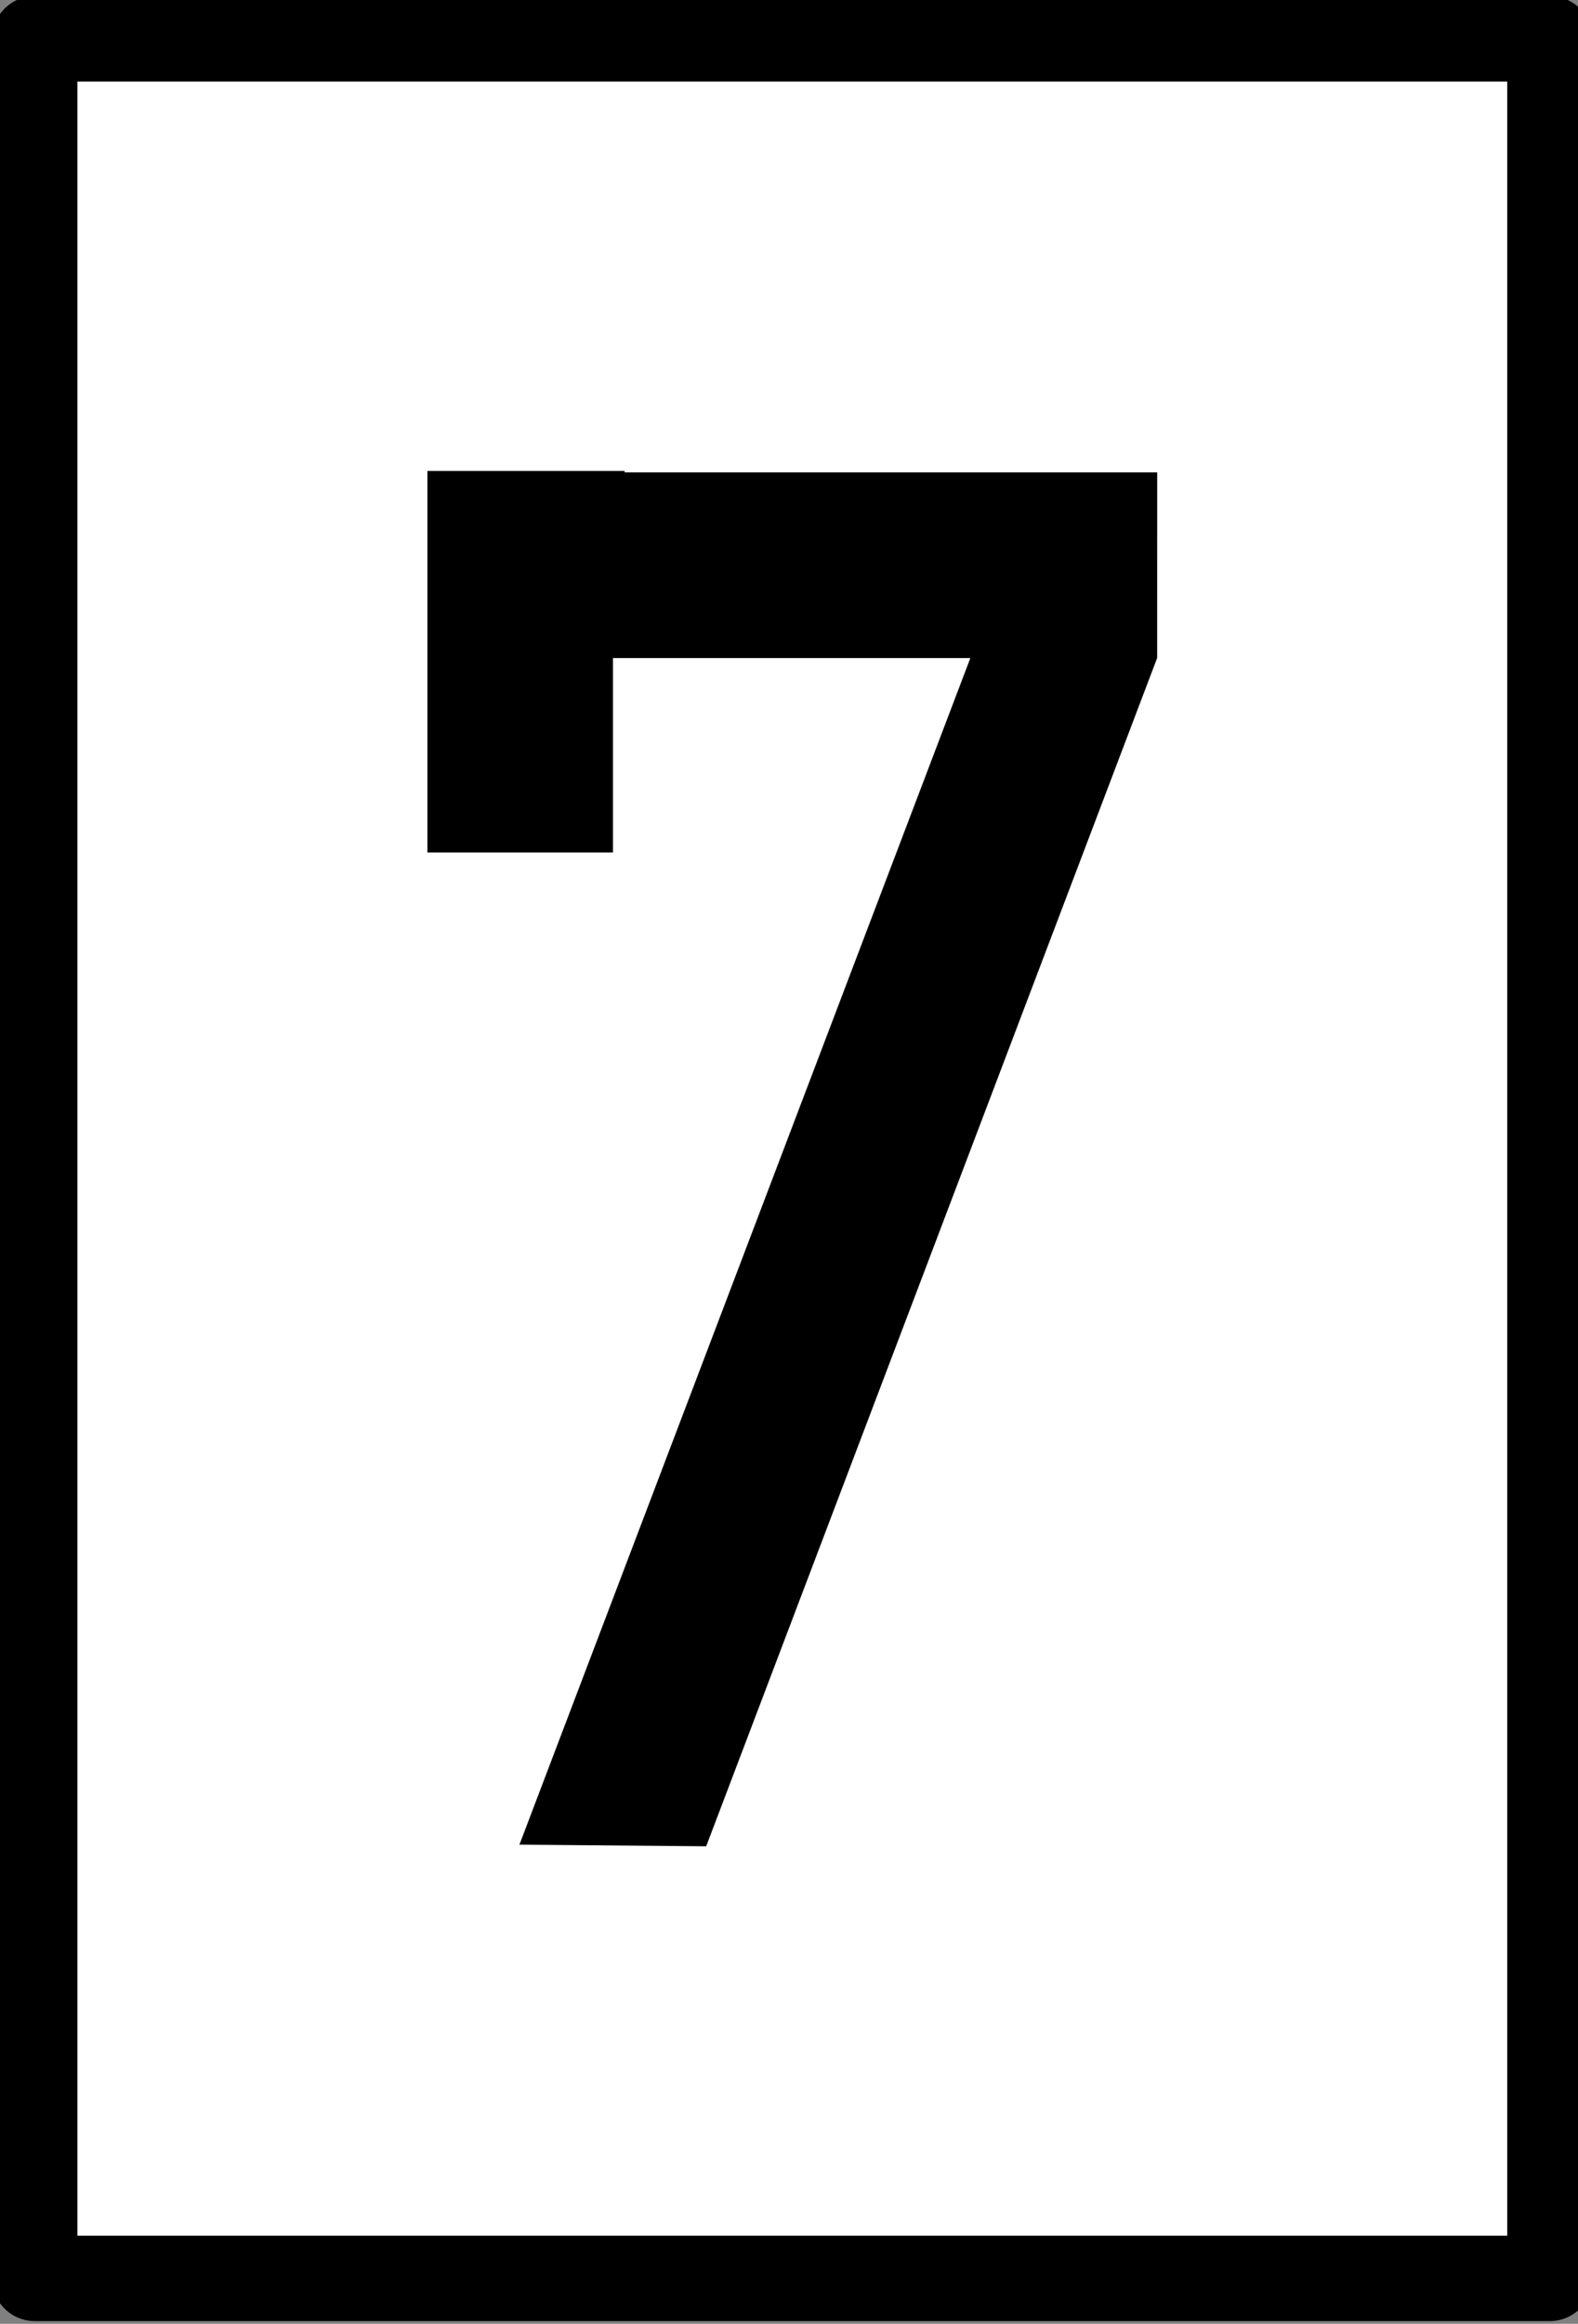<?xml version="1.0" encoding="UTF-8" standalone="no"?>
<!-- Created with Inkscape (http://www.inkscape.org/) -->

<svg
   xmlns:dc="http://purl.org/dc/elements/1.1/"
   xmlns:cc="http://creativecommons.org/ns#"
   xmlns:rdf="http://www.w3.org/1999/02/22-rdf-syntax-ns#"
   xmlns:svg="http://www.w3.org/2000/svg"
   xmlns="http://www.w3.org/2000/svg"
   xmlns:sodipodi="http://sodipodi.sourceforge.net/DTD/sodipodi-0.dtd"
   xmlns:inkscape="http://www.inkscape.org/namespaces/inkscape"
   width="156.775"
   height="230.758"
   id="svg2"
   version="1.1"
   inkscape:version="0.91 r13725"
   sodipodi:docname="G4_70_Tafel.svg">
  <rect width="100%" height="100%" fill="#808080" stroke="none"/>
  <defs
     id="defs4" />
  <sodipodi:namedview
     id="base"
     pagecolor="#ffffff"
     bordercolor="#666666"
     borderopacity="1.0"
     inkscape:pageopacity="0.0"
     inkscape:pageshadow="2"
     inkscape:zoom="2.8284271"
     inkscape:cx="21.108227"
     inkscape:cy="137.85674"
     inkscape:document-units="px"
     inkscape:current-layer="layer5"
     showgrid="false"
     inkscape:window-width="1920"
     inkscape:window-height="1031"
     inkscape:window-x="0"
     inkscape:window-y="25"
     inkscape:window-maximized="1"
     fit-margin-top="0"
     fit-margin-left="0"
     fit-margin-right="0"
     fit-margin-bottom="0" />
  <g
     inkscape:groupmode="layer"
     id="layer1"
     inkscape:label="image"
     style="display:inline" />
  <g
     inkscape:groupmode="layer"
     id="layer5"
     inkscape:label="schwarz"
     transform="translate(42.927,104.99)"
     style="display:inline">
    <rect
       style="fill:#ffffff;fill-opacity:1;stroke:#000000;stroke-width:8.48;stroke-linecap:round;stroke-linejoin:round;stroke-miterlimit:4;stroke-dasharray:none;stroke-opacity:1"
       id="rect4663"
       width="150.536"
       height="222.387"
       x="-39.479"
       y="-101.133" />
    <path
       style="fill:#000000;fill-opacity:1;stroke:#ffffff;stroke-width:0;stroke-miterlimit:4;stroke-dasharray:none;stroke-opacity:0.414"
       d="m -0.463,-58.226 0,0.018 0,10.223 0,8.342 0,19.309 18.436,0 0,-19.309 1.16,0 34.344,0 -44.799,117.83 18.555,0.16 44.805,-118.001 0.004,-18.425 -52.908,0 0,-0.146 -1.16,0 z"
       id="rect4407"
       inkscape:connector-curvature="0"
       sodipodi:nodetypes="ccccccccccccccccc" />
    <path
       style="fill:#000000;fill-opacity:1;stroke:none;stroke-width:16;stroke-miterlimit:4;stroke-dasharray:none;stroke-opacity:0.491"
       id="path4238"
       sodipodi:type="arc"
       sodipodi:cx="18.634651"
       sodipodi:cy="67.458771"
       sodipodi:rx="21.140112"
       sodipodi:ry="15.332388"
       sodipodi:start="0"
       sodipodi:end="0.003354261"
       sodipodi:open="true"
       d="m 39.775,67.459 a 21.14,15.332 0 0 1 -1.19e-4,0.051" />
  </g>
</svg>
